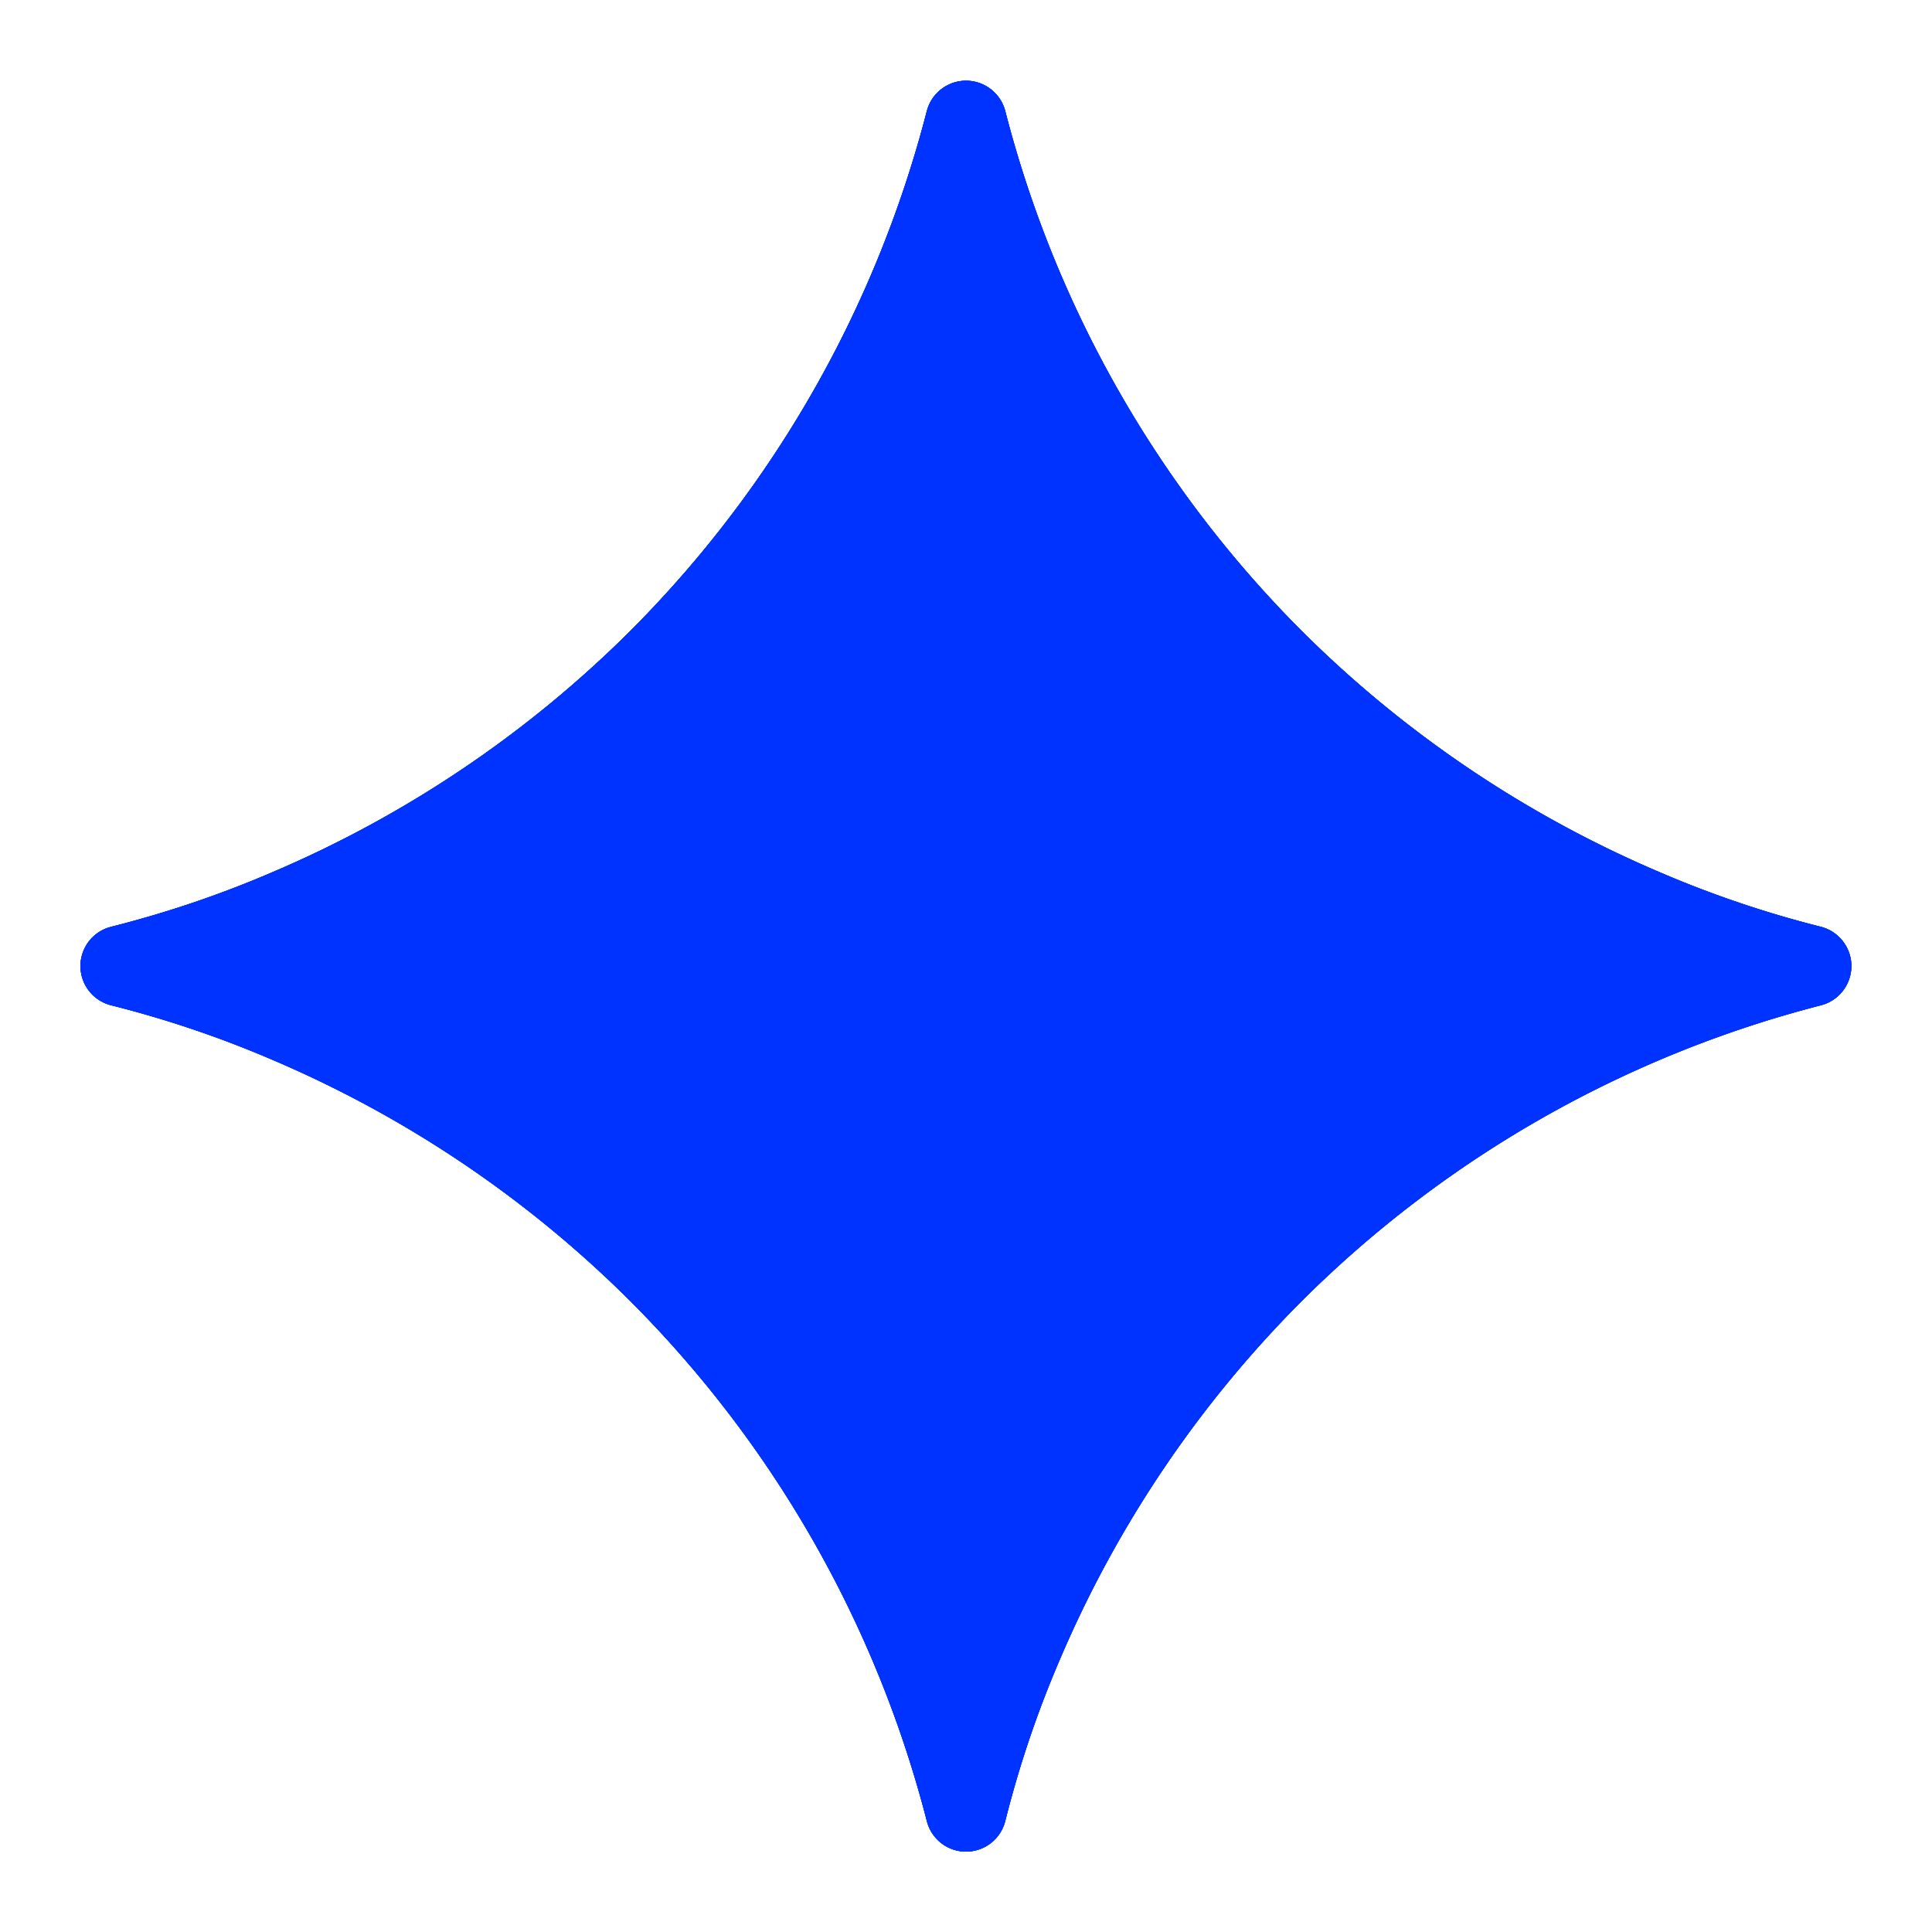 <svg height="1em" style="flex:none;line-height:1" viewBox="0 0 24 24" width="1em" xmlns="http://www.w3.org/2000/svg"><title>Gemini</title><path d="M20.616 10.835a14.147 14.147 0 01-4.45-3.001 14.111 14.111 0 01-3.678-6.452.503.503 0 00-.975 0 14.134 14.134 0 01-3.679 6.452 14.155 14.155 0 01-4.45 3.001c-.65.28-1.318.505-2.002.678a.502.502 0 000 .975c.684.172 1.35.397 2.002.677a14.147 14.147 0 014.45 3.001 14.112 14.112 0 013.679 6.453.502.502 0 00.975 0c.172-.685.397-1.351.677-2.003a14.145 14.145 0 013.001-4.45 14.113 14.113 0 016.453-3.678.503.503 0 000-.975 13.245 13.245 0 01-2.003-.678z" fill="#0033FF"></path><path d="M20.616 10.835a14.147 14.147 0 01-4.45-3.001 14.111 14.111 0 01-3.678-6.452.503.503 0 00-.975 0 14.134 14.134 0 01-3.679 6.452 14.155 14.155 0 01-4.45 3.001c-.65.28-1.318.505-2.002.678a.502.502 0 000 .975c.684.172 1.35.397 2.002.677a14.147 14.147 0 014.45 3.001 14.112 14.112 0 013.679 6.453.502.502 0 00.975 0c.172-.685.397-1.351.677-2.003a14.145 14.145 0 013.001-4.45 14.113 14.113 0 016.453-3.678.503.503 0 000-.975 13.245 13.245 0 01-2.003-.678z" fill="#0033FF"></path><path d="M20.616 10.835a14.147 14.147 0 01-4.45-3.001 14.111 14.111 0 01-3.678-6.452.503.503 0 00-.975 0 14.134 14.134 0 01-3.679 6.452 14.155 14.155 0 01-4.45 3.001c-.65.28-1.318.505-2.002.678a.502.502 0 000 .975c.684.172 1.35.397 2.002.677a14.147 14.147 0 014.45 3.001 14.112 14.112 0 013.679 6.453.502.502 0 00.975 0c.172-.685.397-1.351.677-2.003a14.145 14.145 0 013.001-4.45 14.113 14.113 0 016.453-3.678.503.503 0 000-.975 13.245 13.245 0 01-2.003-.678z" fill="#0033FF"></path><path d="M20.616 10.835a14.147 14.147 0 01-4.45-3.001 14.111 14.111 0 01-3.678-6.452.503.503 0 00-.975 0 14.134 14.134 0 01-3.679 6.452 14.155 14.155 0 01-4.45 3.001c-.65.28-1.318.505-2.002.678a.502.502 0 000 .975c.684.172 1.35.397 2.002.677a14.147 14.147 0 014.45 3.001 14.112 14.112 0 013.679 6.453.502.502 0 00.975 0c.172-.685.397-1.351.677-2.003a14.145 14.145 0 013.001-4.45 14.113 14.113 0 016.453-3.678.503.503 0 000-.975 13.245 13.245 0 01-2.003-.678z" fill="#0033FF"></path></svg>